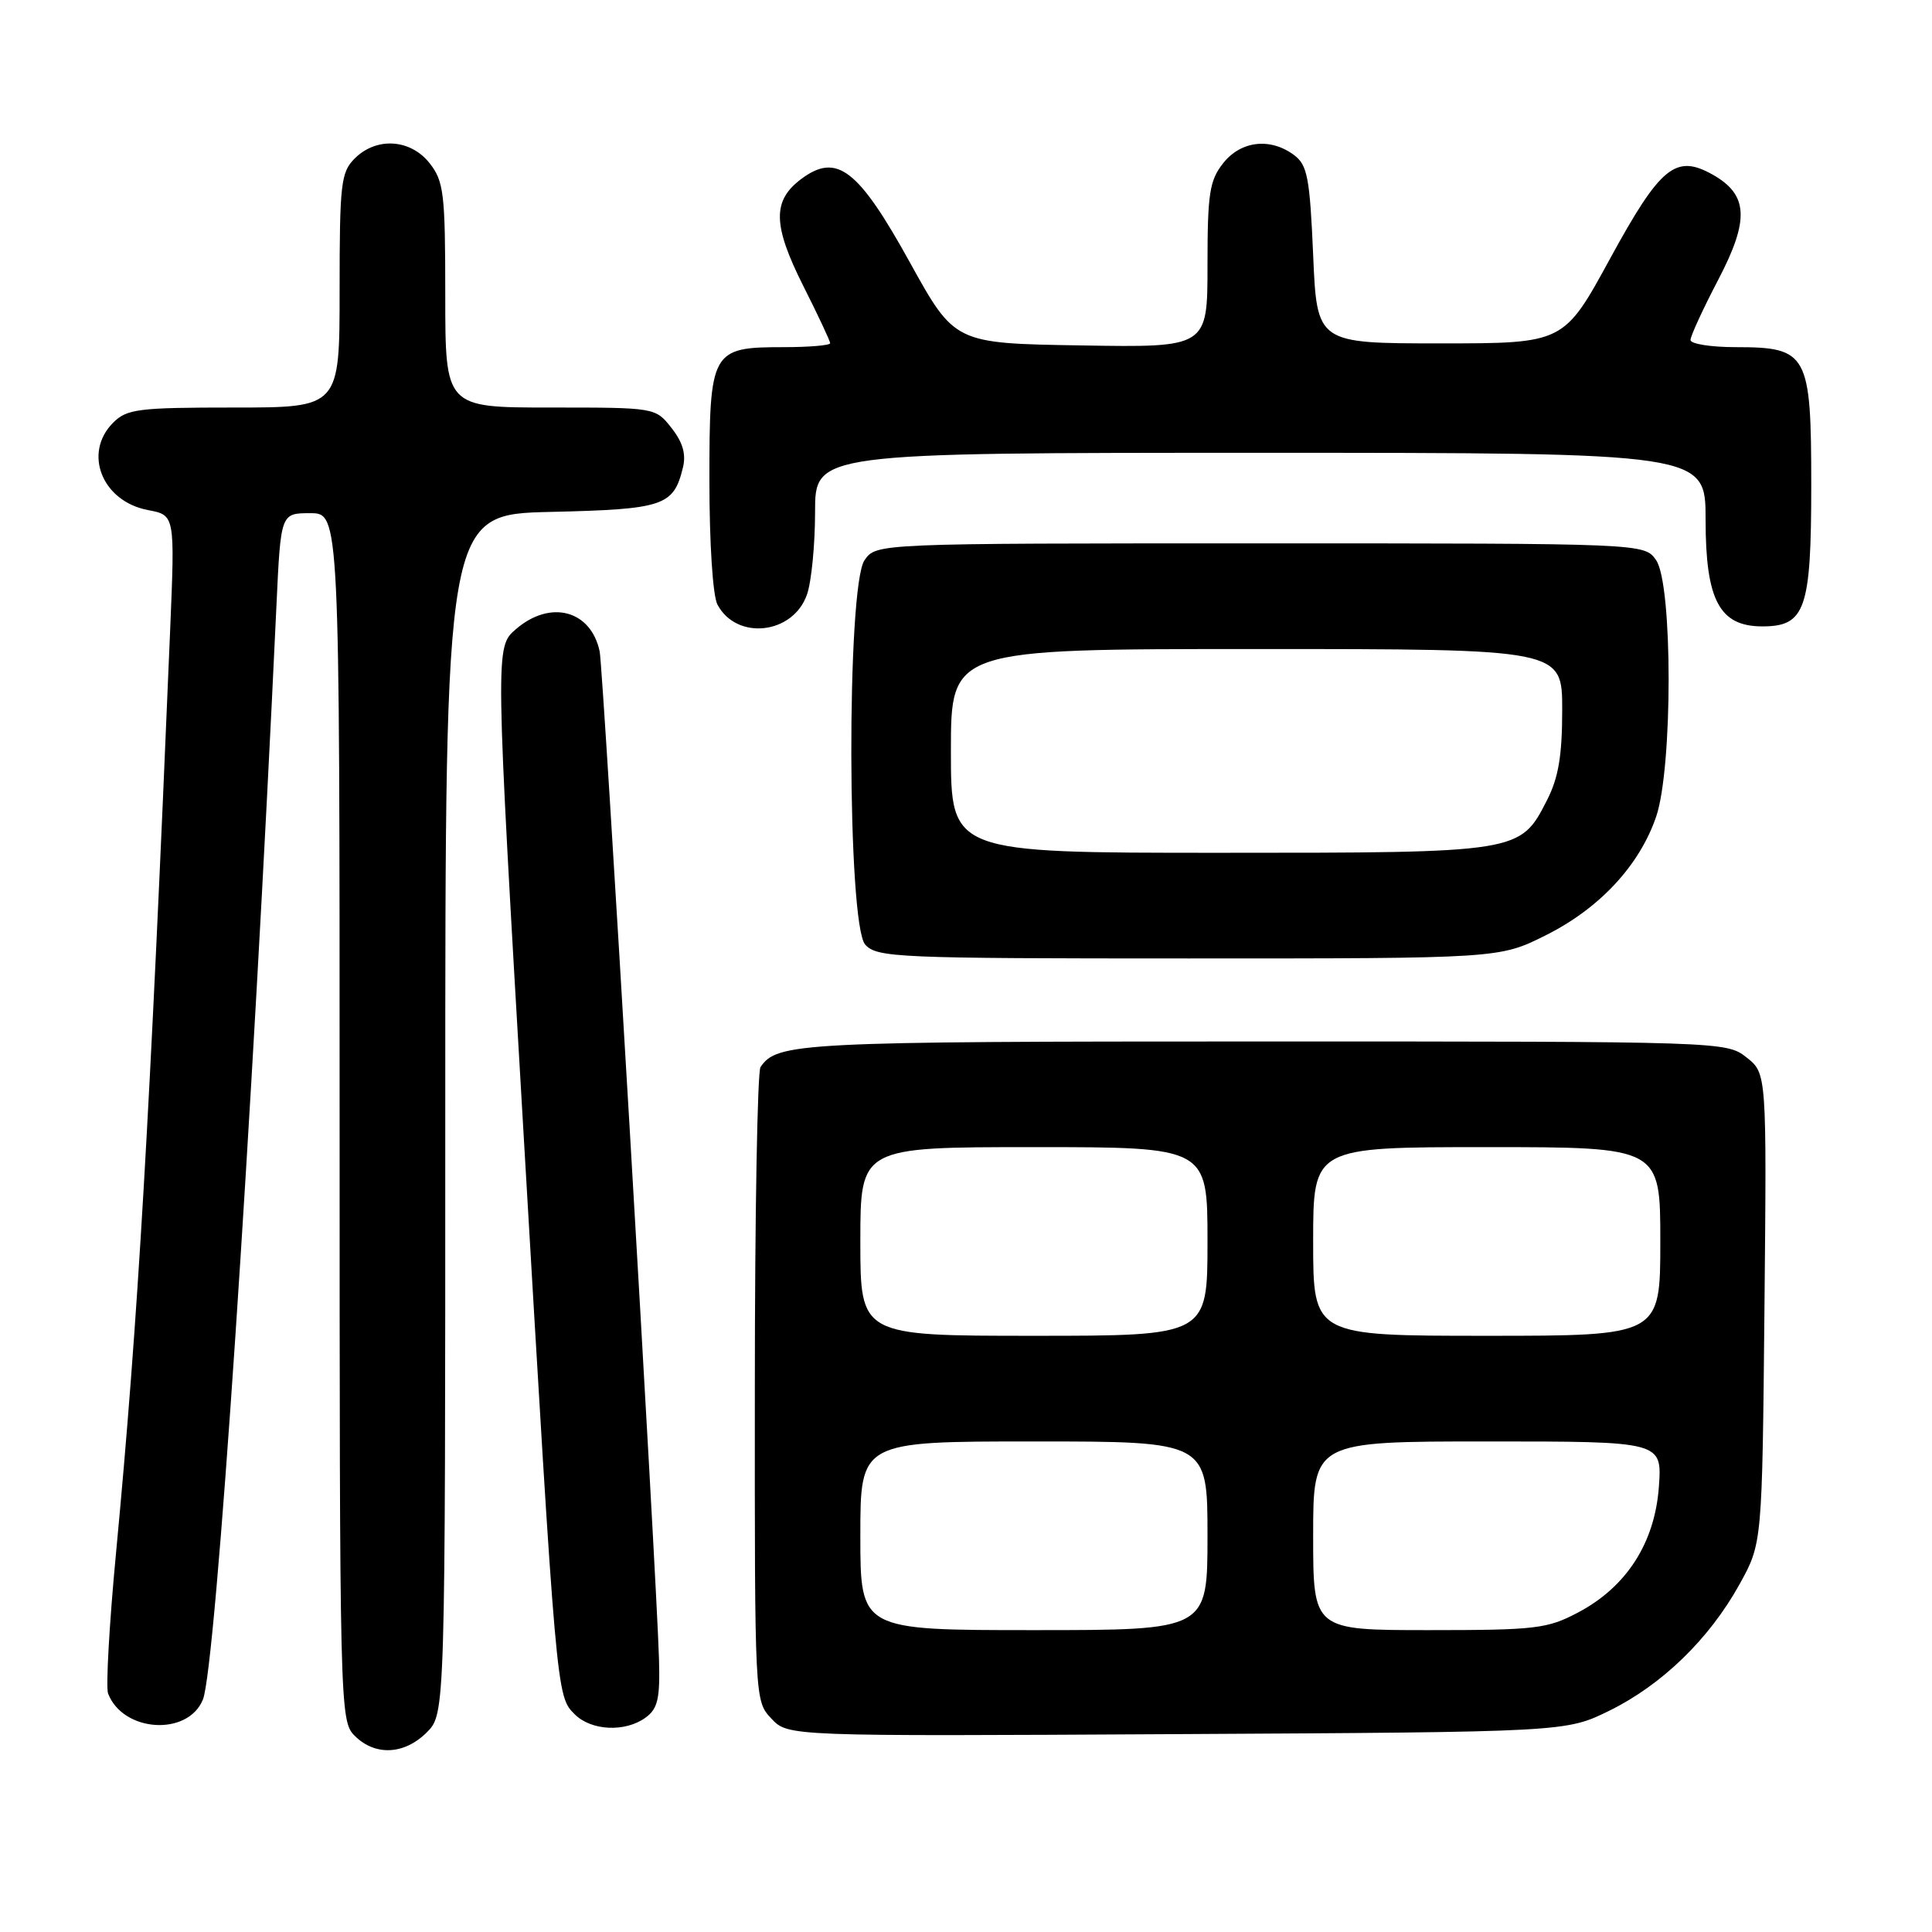 <?xml version="1.0" encoding="UTF-8" standalone="no"?>
<!DOCTYPE svg PUBLIC "-//W3C//DTD SVG 1.1//EN" "http://www.w3.org/Graphics/SVG/1.1/DTD/svg11.dtd" >
<svg xmlns="http://www.w3.org/2000/svg" xmlns:xlink="http://www.w3.org/1999/xlink" version="1.1" viewBox="0 0 256 256">
 <g >
 <path fill="currentColor"
d=" M 56.55 229.55 C 59.00 227.09 59.00 227.09 59.00 147.62 C 59.00 68.15 59.00 68.15 72.97 67.83 C 87.96 67.48 89.25 67.05 90.49 61.96 C 90.93 60.18 90.47 58.60 88.98 56.71 C 86.85 54.00 86.85 54.00 72.93 54.00 C 59.00 54.00 59.00 54.00 59.00 39.13 C 59.00 25.61 58.81 24.03 56.93 21.63 C 54.39 18.41 49.88 18.12 47.00 21.00 C 45.17 22.83 45.00 24.33 45.00 38.50 C 45.00 54.00 45.00 54.00 31.00 54.00 C 18.33 54.00 16.81 54.19 15.00 56.00 C 10.97 60.03 13.52 66.44 19.62 67.59 C 23.18 68.26 23.18 68.26 22.55 83.38 C 19.84 148.39 18.29 174.97 15.38 205.71 C 14.48 215.17 14.01 223.58 14.32 224.40 C 16.30 229.55 24.91 230.09 26.89 225.19 C 28.59 221.00 33.42 149.09 36.63 80.25 C 37.20 68.00 37.20 68.00 41.10 68.00 C 45.00 68.00 45.00 68.00 45.00 148.00 C 45.00 226.67 45.03 228.03 47.00 230.00 C 49.70 232.70 53.57 232.52 56.55 229.55 Z  M 213.24 226.68 C 220.22 223.25 226.49 217.17 230.50 209.92 C 233.50 204.50 233.50 204.50 233.80 173.36 C 234.10 142.23 234.10 142.23 231.42 140.11 C 228.75 138.01 228.32 138.00 167.30 138.00 C 105.83 138.00 102.94 138.15 100.77 141.40 C 100.36 142.00 100.02 161.15 100.02 183.94 C 100.00 225.30 100.00 225.38 102.21 227.72 C 104.41 230.07 104.41 230.07 155.96 229.78 C 207.50 229.50 207.50 229.50 213.24 226.68 Z  M 85.56 227.58 C 87.17 226.40 87.47 225.06 87.32 219.83 C 86.99 208.43 79.93 88.56 79.46 86.32 C 78.30 80.85 72.94 79.42 68.36 83.37 C 65.61 85.73 65.61 85.73 69.34 149.62 C 73.75 225.06 73.72 224.72 76.15 227.15 C 78.35 229.35 82.86 229.56 85.56 227.58 Z  M 204.82 123.93 C 211.95 120.37 217.24 114.68 219.45 108.21 C 221.66 101.72 221.65 77.38 219.44 74.22 C 217.89 72.00 217.89 72.00 167.00 72.00 C 116.11 72.00 116.11 72.00 114.56 74.22 C 112.16 77.64 112.25 122.51 114.65 125.17 C 116.21 126.89 118.87 127.00 157.50 127.00 C 198.68 127.00 198.68 127.00 204.82 123.93 Z  M 106.93 78.78 C 107.52 77.09 108.00 72.17 108.00 67.85 C 108.00 60.00 108.00 60.00 167.00 60.00 C 226.00 60.00 226.00 60.00 226.00 68.87 C 226.00 79.54 227.84 83.00 233.52 83.00 C 239.22 83.00 240.00 80.74 240.00 64.28 C 240.00 46.85 239.53 46.00 230.00 46.00 C 226.70 46.00 224.00 45.57 224.00 45.05 C 224.00 44.53 225.66 40.92 227.69 37.04 C 231.84 29.10 231.65 25.79 226.92 23.13 C 222.04 20.39 220.01 22.06 213.36 34.24 C 207.22 45.50 207.22 45.50 190.86 45.50 C 174.50 45.50 174.50 45.50 174.00 33.79 C 173.56 23.59 173.24 21.88 171.50 20.57 C 168.35 18.20 164.43 18.64 162.07 21.63 C 160.26 23.93 160.00 25.66 160.00 35.16 C 160.00 46.05 160.00 46.05 143.25 45.77 C 126.50 45.50 126.50 45.50 120.58 34.80 C 113.72 22.38 110.89 20.21 106.19 23.70 C 102.32 26.58 102.38 29.81 106.44 37.89 C 108.40 41.77 110.00 45.19 110.00 45.48 C 110.00 45.76 107.22 46.00 103.83 46.00 C 94.23 46.00 94.00 46.41 94.00 63.72 C 94.00 72.01 94.45 78.98 95.07 80.12 C 97.62 84.90 105.09 84.06 106.93 78.78 Z  M 114.00 203.50 C 114.00 191.00 114.00 191.00 137.00 191.00 C 160.00 191.00 160.00 191.00 160.00 203.50 C 160.00 216.00 160.00 216.00 137.00 216.00 C 114.00 216.00 114.00 216.00 114.00 203.50 Z  M 174.00 203.50 C 174.00 191.00 174.00 191.00 197.12 191.00 C 220.24 191.00 220.24 191.00 219.81 197.01 C 219.27 204.45 215.52 210.28 209.09 213.67 C 205.03 215.82 203.47 216.00 189.34 216.00 C 174.00 216.00 174.00 216.00 174.00 203.50 Z  M 114.00 164.50 C 114.00 152.00 114.00 152.00 137.00 152.00 C 160.00 152.00 160.00 152.00 160.00 164.50 C 160.00 177.00 160.00 177.00 137.00 177.00 C 114.00 177.00 114.00 177.00 114.00 164.50 Z  M 174.00 164.50 C 174.00 152.00 174.00 152.00 197.00 152.00 C 220.00 152.00 220.00 152.00 220.00 164.50 C 220.00 177.00 220.00 177.00 197.00 177.00 C 174.00 177.00 174.00 177.00 174.00 164.50 Z  M 126.00 99.50 C 126.00 86.00 126.00 86.00 166.50 86.00 C 207.00 86.00 207.00 86.00 207.00 94.04 C 207.00 100.12 206.51 103.04 204.99 106.02 C 201.43 113.00 201.43 113.00 161.55 113.00 C 126.00 113.00 126.00 113.00 126.00 99.50 Z "/>
</g>
</svg>